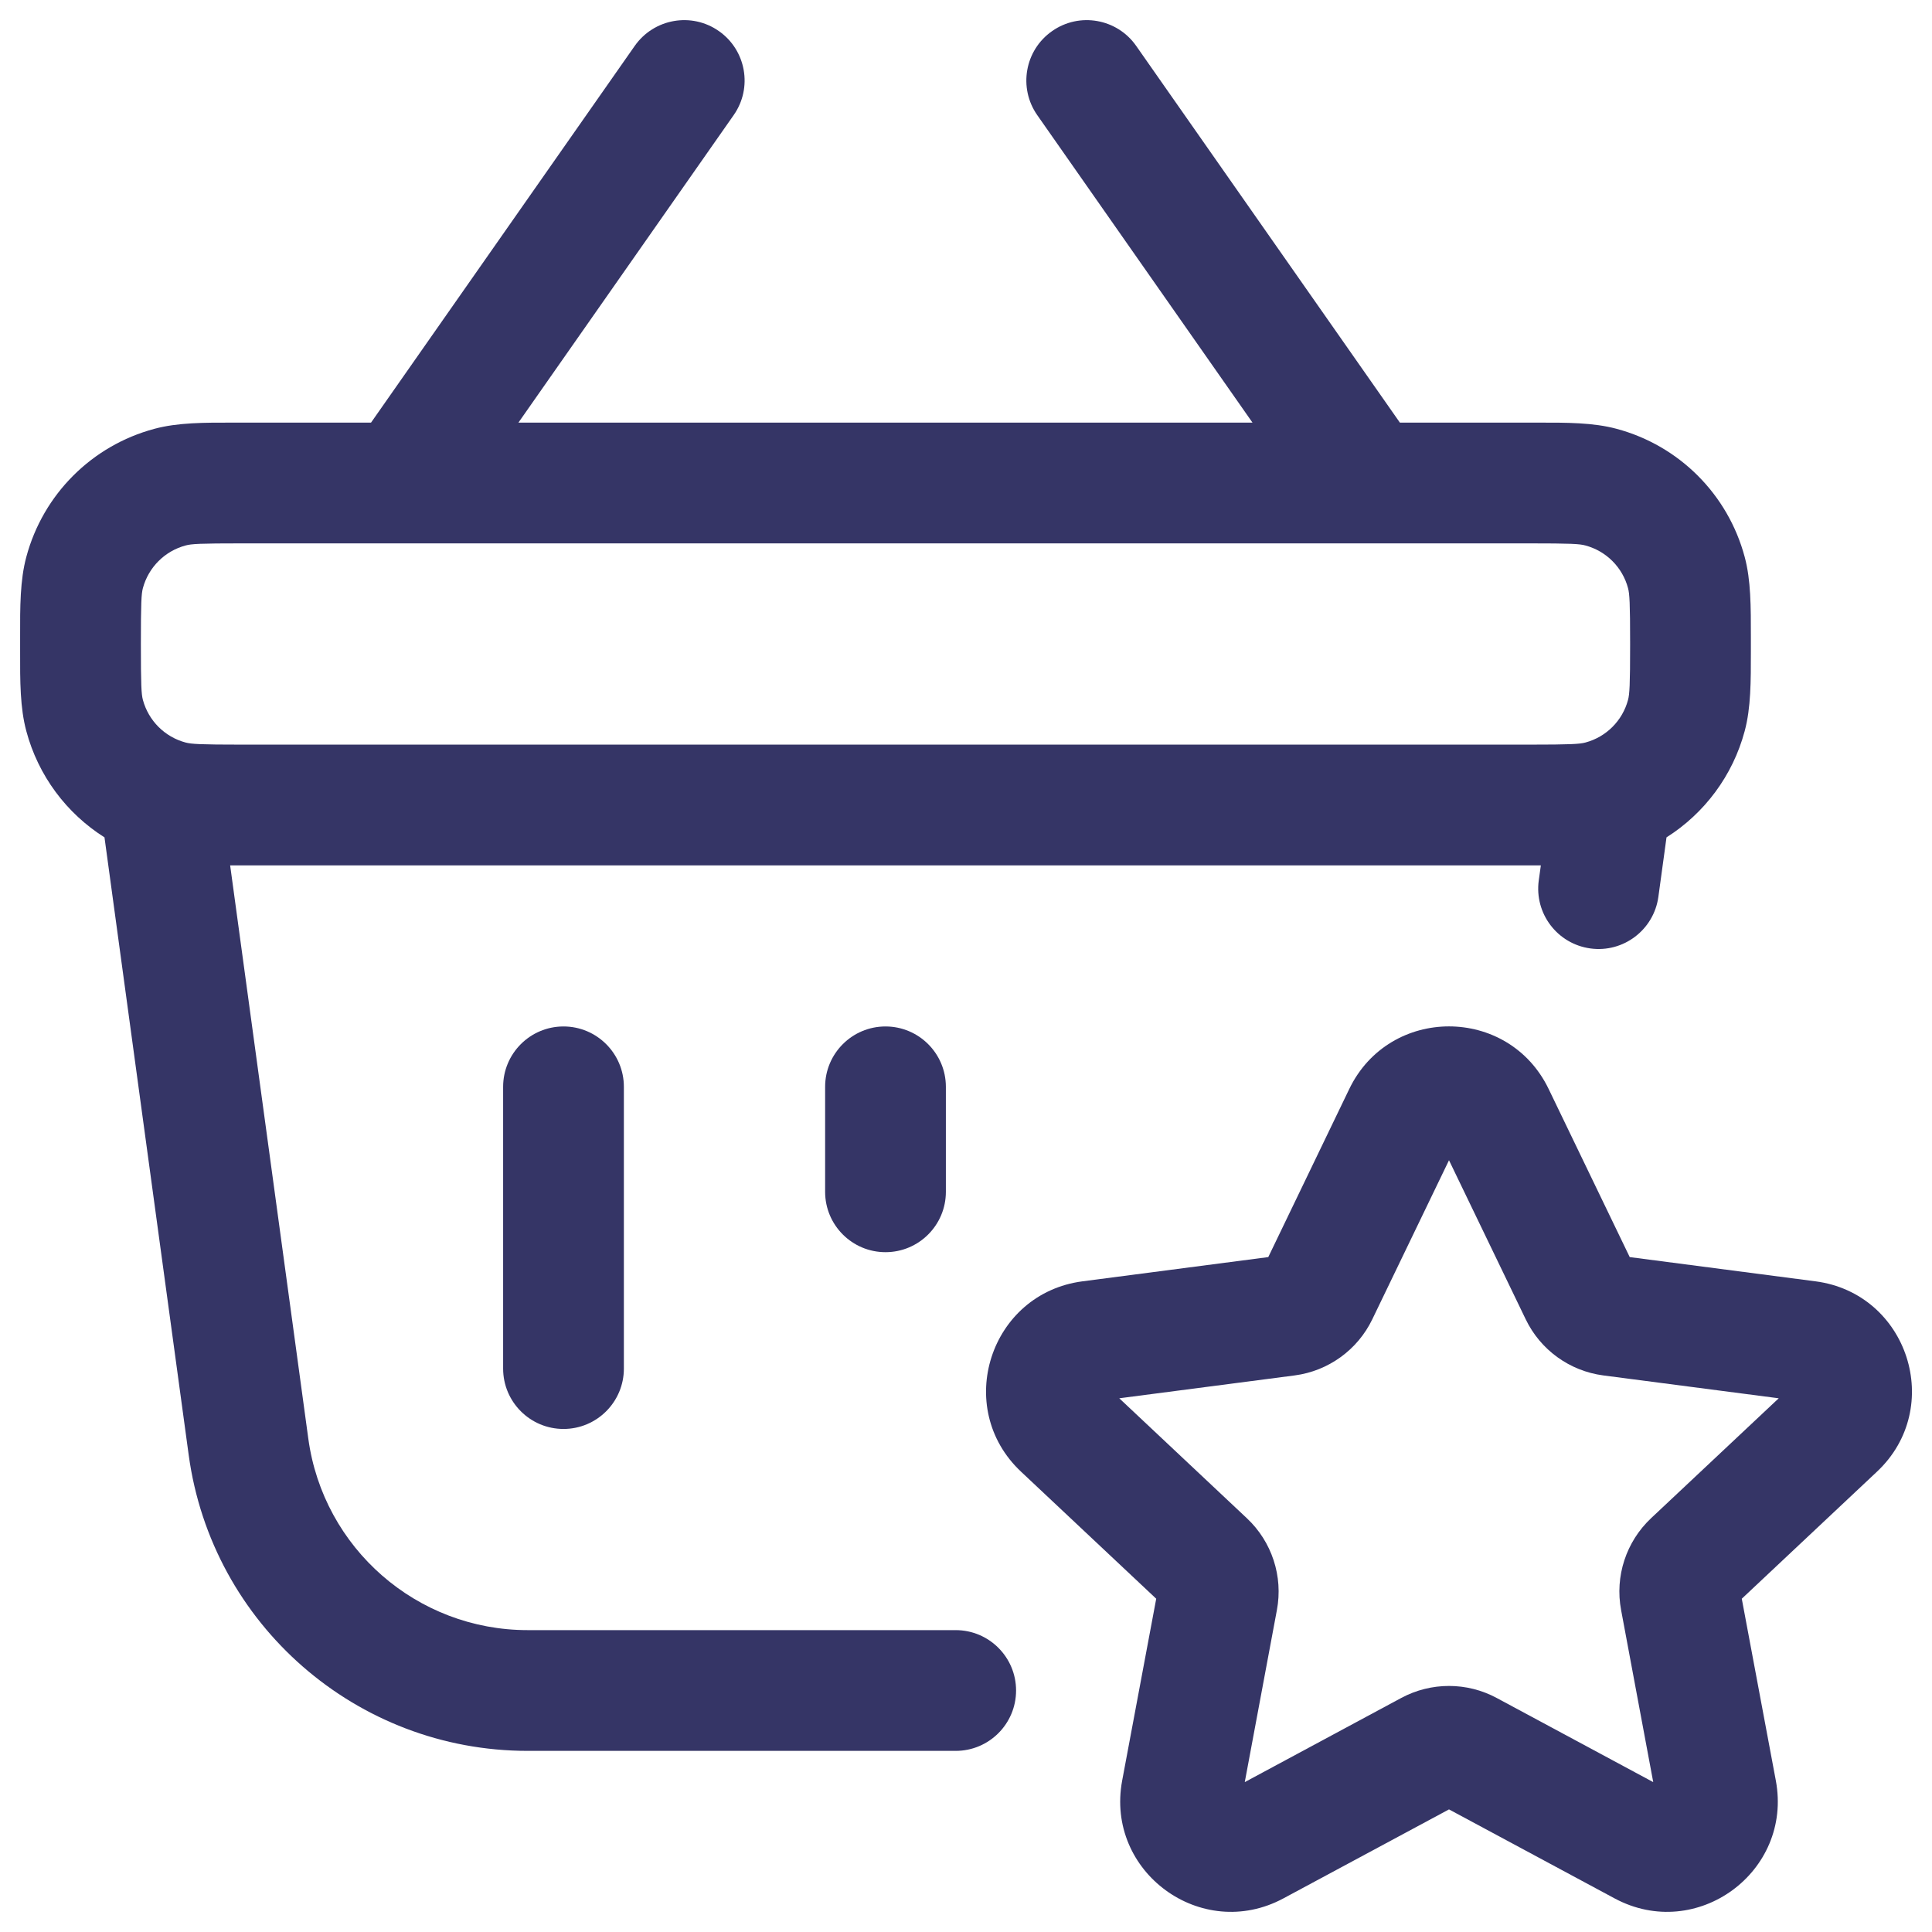<svg width="24" height="24" viewBox="0 0 24 24" fill="none" xmlns="http://www.w3.org/2000/svg">
<g clip-path="url(#clip0_9001_288107)">
<path fill-rule="evenodd" clip-rule="evenodd" d="M8.93 0.386C9.269 0.623 9.352 1.091 9.114 1.43L6.44 5.25H15.559L12.885 1.43C12.648 1.091 12.73 0.623 13.07 0.386C13.409 0.148 13.877 0.231 14.114 0.57L17.39 5.25L19.084 5.25C19.465 5.249 19.793 5.249 20.082 5.327C20.859 5.535 21.465 6.141 21.673 6.918C21.751 7.207 21.75 7.535 21.75 7.916L21.75 8L21.75 8.084C21.75 8.465 21.751 8.793 21.673 9.082C21.525 9.636 21.173 10.104 20.702 10.402L20.601 11.14C20.545 11.55 20.167 11.838 19.757 11.782C19.346 11.726 19.059 11.348 19.115 10.937L19.141 10.75H2.859L3.83 17.872C4.016 19.234 5.18 20.25 6.555 20.25H11.872C12.286 20.25 12.622 20.586 12.622 21C12.622 21.414 12.286 21.75 11.872 21.75H6.555C4.43 21.75 2.631 20.18 2.344 18.074L1.298 10.402C0.826 10.104 0.475 9.636 0.327 9.082C0.249 8.793 0.249 8.465 0.25 8.084L0.25 8L0.25 7.916C0.249 7.535 0.249 7.207 0.327 6.918C0.535 6.141 1.141 5.535 1.918 5.327C2.207 5.249 2.535 5.249 2.916 5.25L4.609 5.25L7.885 0.57C8.123 0.231 8.591 0.148 8.93 0.386ZM3 6.75C2.487 6.75 2.377 6.756 2.306 6.776C2.047 6.845 1.845 7.047 1.775 7.306C1.756 7.377 1.75 7.487 1.75 8C1.75 8.513 1.756 8.623 1.775 8.694C1.845 8.953 2.047 9.155 2.306 9.224C2.377 9.243 2.487 9.25 3 9.25H19C19.513 9.25 19.623 9.243 19.694 9.224C19.953 9.155 20.155 8.953 20.224 8.694C20.243 8.623 20.25 8.513 20.25 8C20.25 7.487 20.243 7.377 20.224 7.306C20.155 7.047 19.953 6.845 19.694 6.776C19.623 6.756 19.513 6.75 19 6.75H3Z" fill="#353566"/>
<path d="M7 12.751C7.414 12.751 7.75 13.087 7.75 13.501L7.75 17.001C7.75 17.415 7.414 17.751 7 17.751C6.586 17.751 6.25 17.415 6.25 17.001L6.25 13.501C6.25 13.087 6.586 12.751 7 12.751Z" fill="#353566"/>
<path d="M11 12.751C11.414 12.751 11.75 13.087 11.75 13.501L11.75 14.805C11.75 15.219 11.414 15.555 11 15.555C10.586 15.555 10.25 15.219 10.25 14.805L10.25 13.501C10.25 13.087 10.586 12.751 11 12.751Z" fill="#353566"/>
<path fill-rule="evenodd" clip-rule="evenodd" d="M19.238 13.528C18.738 12.491 17.261 12.491 16.761 13.528L15.755 15.616L13.448 15.917C12.297 16.067 11.838 17.488 12.684 18.282L14.363 19.86L13.94 22.119C13.728 23.254 14.925 24.129 15.942 23.583L18 22.477L20.058 23.583C21.075 24.129 22.272 23.254 22.06 22.119L21.637 19.86L23.316 18.282C24.162 17.488 23.703 16.067 22.552 15.917L20.245 15.616L19.238 13.528ZM17.047 16.389L18 14.413L18.953 16.389C19.136 16.769 19.498 17.031 19.917 17.086L22.096 17.37L20.51 18.86C20.2 19.152 20.059 19.582 20.138 20.001L20.537 22.138L18.591 21.092C18.222 20.894 17.778 20.894 17.408 21.092L15.463 22.138L15.862 20.001C15.941 19.582 15.8 19.152 15.489 18.86L13.904 17.37L16.083 17.086C16.501 17.031 16.864 16.769 17.047 16.389Z" fill="#353566"/>
</g>
<defs>
<clipPath id="clip0_9001_288107">
<rect width="24" height="24" fill="white"/>
</clipPath>
</defs>
</svg>
